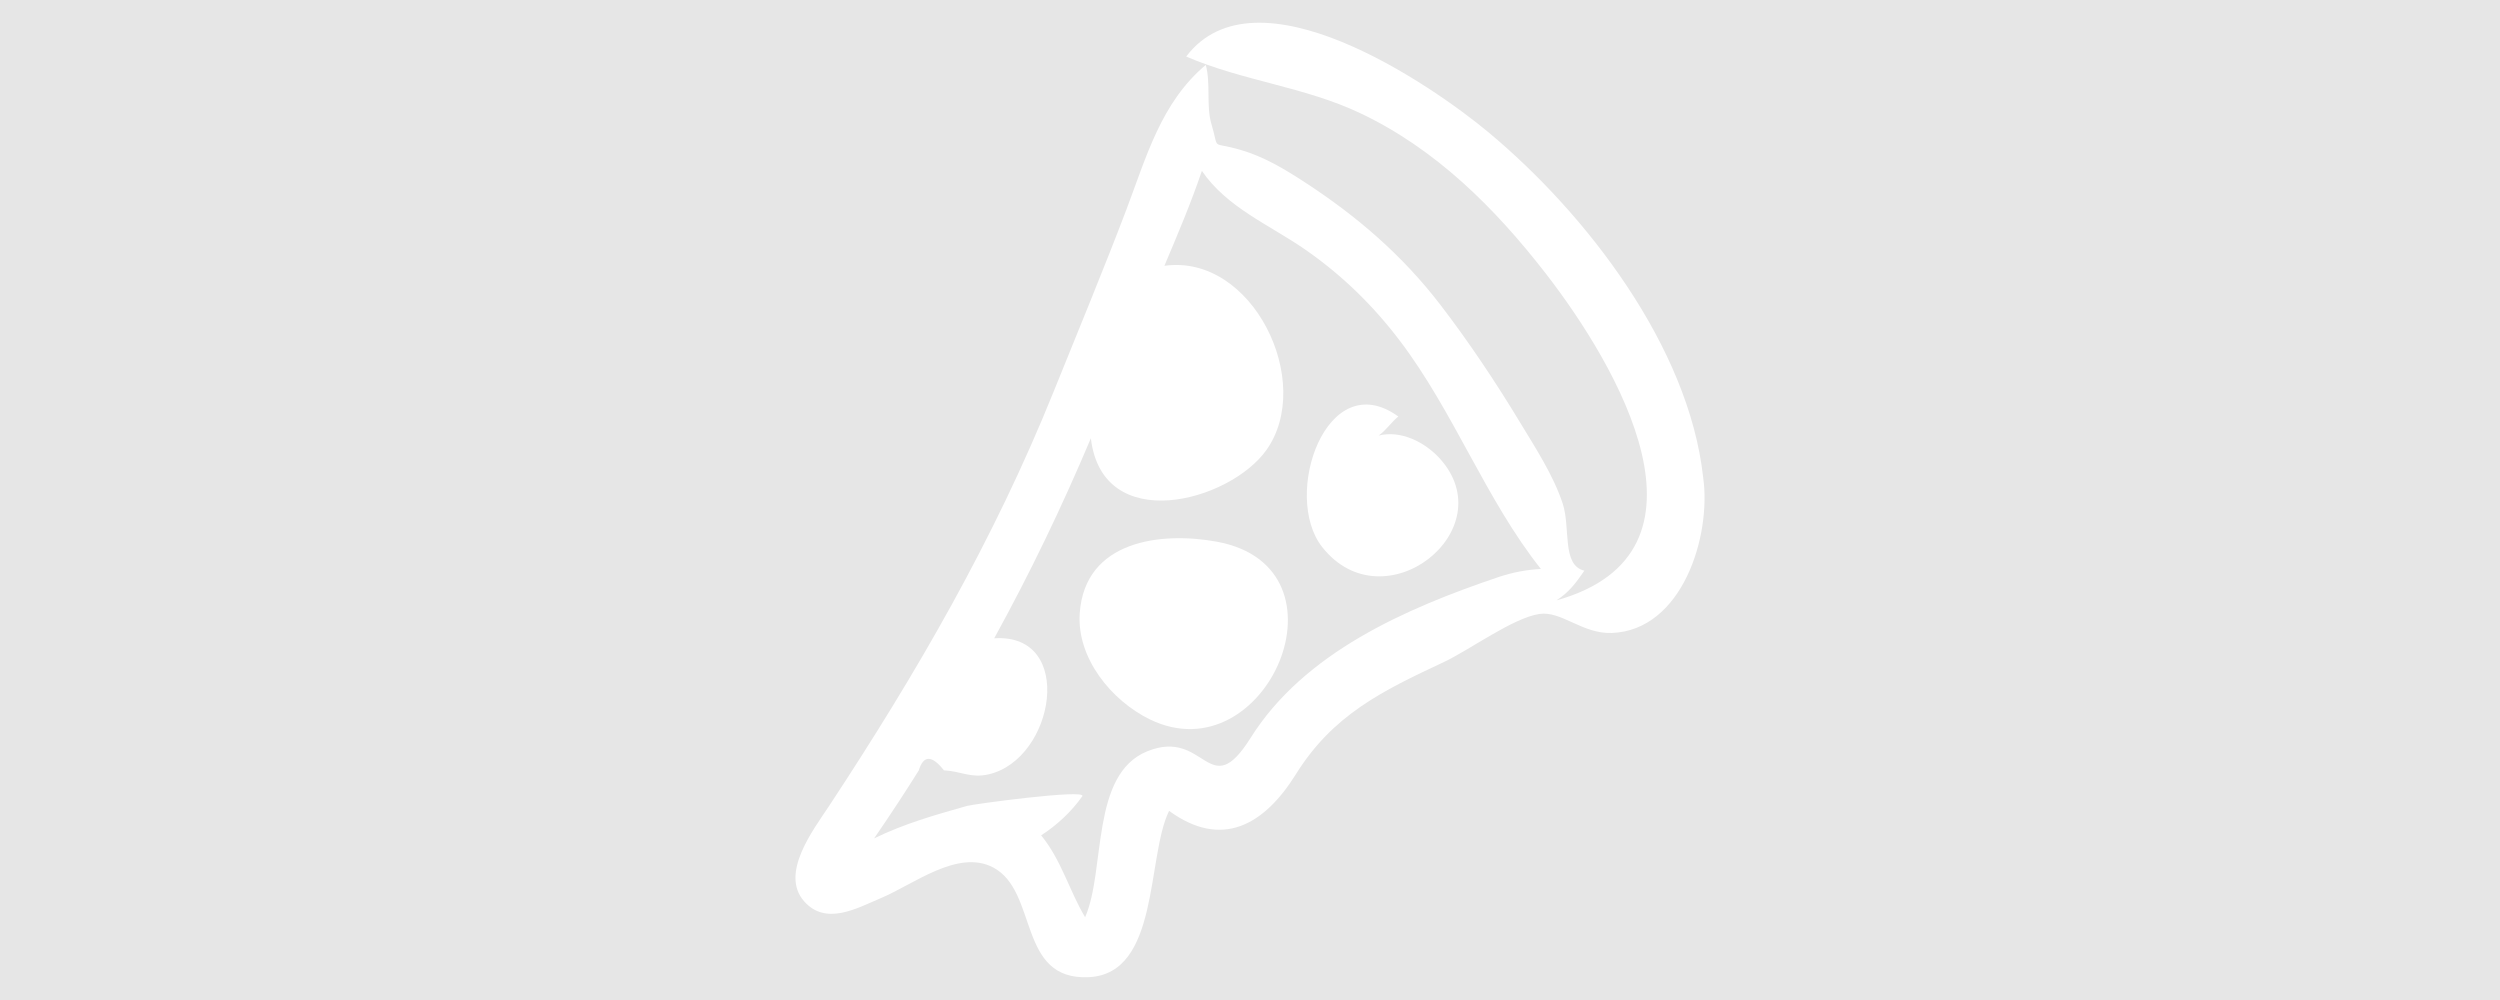 <svg width="110" height="44" viewBox="0 0 110 44" fill="none" xmlns="http://www.w3.org/2000/svg">
<rect width="110" height="44" fill="#E6E6E6"/>
<path fill-rule="evenodd" clip-rule="evenodd" d="M65.933 25.391C61.851 26.771 57.383 28.715 55.028 32.465C53.181 35.407 53.056 32.01 50.477 33.058C47.97 34.077 48.656 38.281 47.745 40.359C47.037 39.168 46.702 37.843 45.81 36.755C46.503 36.31 47.146 35.712 47.624 35.031C47.78 34.712 42.832 35.379 42.548 35.46C41.137 35.862 39.808 36.232 38.46 36.89C38.817 36.373 39.166 35.853 39.51 35.328C39.82 34.856 40.125 34.38 40.425 33.901C40.632 33.221 41.001 33.219 41.533 33.895C42.282 33.931 42.711 34.252 43.495 34.072C46.41 33.406 47.338 27.849 43.745 28.085C45.324 25.216 46.725 22.302 47.998 19.283C48.5 23.574 54.078 22.096 55.717 19.808C57.857 16.819 55.113 11.146 51.233 11.696C51.814 10.321 52.404 8.934 52.883 7.518C53.975 9.129 55.884 9.909 57.421 10.975C59.032 12.092 60.394 13.415 61.584 14.981C63.971 18.121 65.377 21.988 67.799 25.034C67.161 25.067 66.54 25.187 65.933 25.391M74.939 21.003C74.306 15.245 69.79 9.402 65.5 5.827C62.95 3.702 55.259 -1.558 52.193 2.487C54.665 3.558 57.392 3.816 59.843 4.976C63.163 6.548 65.765 9.135 68.011 12.031C71.148 16.076 75.982 24.314 68.485 26.417C69.003 26.079 69.304 25.708 69.713 25.109C68.706 24.876 69.113 23.231 68.759 22.157C68.347 20.906 67.549 19.69 66.875 18.575C65.804 16.803 64.628 15.041 63.371 13.404C61.693 11.218 59.685 9.497 57.394 8.008C56.487 7.419 55.619 6.897 54.577 6.593C53.228 6.199 53.67 6.679 53.3 5.447C53.069 4.674 53.277 3.684 53.055 2.855C51.082 4.513 50.44 6.91 49.556 9.236C48.535 11.92 47.433 14.571 46.359 17.233C43.724 23.768 40.325 29.628 36.468 35.48C35.796 36.499 34.303 38.43 35.378 39.654C36.339 40.749 37.708 39.96 38.764 39.515C40.2 38.911 42.149 37.351 43.699 38.168C45.697 39.222 44.753 43.152 47.913 42.995C51.027 42.841 50.441 37.715 51.44 35.678C53.751 37.363 55.615 36.317 57.019 34.067C58.645 31.458 60.794 30.41 63.532 29.129C64.652 28.605 66.566 27.19 67.733 27.014C68.698 26.869 69.626 27.897 70.916 27.851C74.014 27.738 75.308 23.598 74.939 21.003" fill="white"/>
<path fill-rule="evenodd" clip-rule="evenodd" d="M53.537 23.834C51.112 23.389 47.73 23.76 47.508 26.987C47.372 28.965 48.917 30.835 50.59 31.651C55.712 34.15 59.699 24.963 53.537 23.834" fill="white"/>
<path fill-rule="evenodd" clip-rule="evenodd" d="M63.336 20.158C62.686 19.452 61.633 18.918 60.66 19.165C60.972 18.951 61.229 18.564 61.525 18.326C58.369 16.04 56.385 21.805 58.179 24.074C60.897 27.514 66.216 23.308 63.336 20.158" fill="white"/>
</svg>
